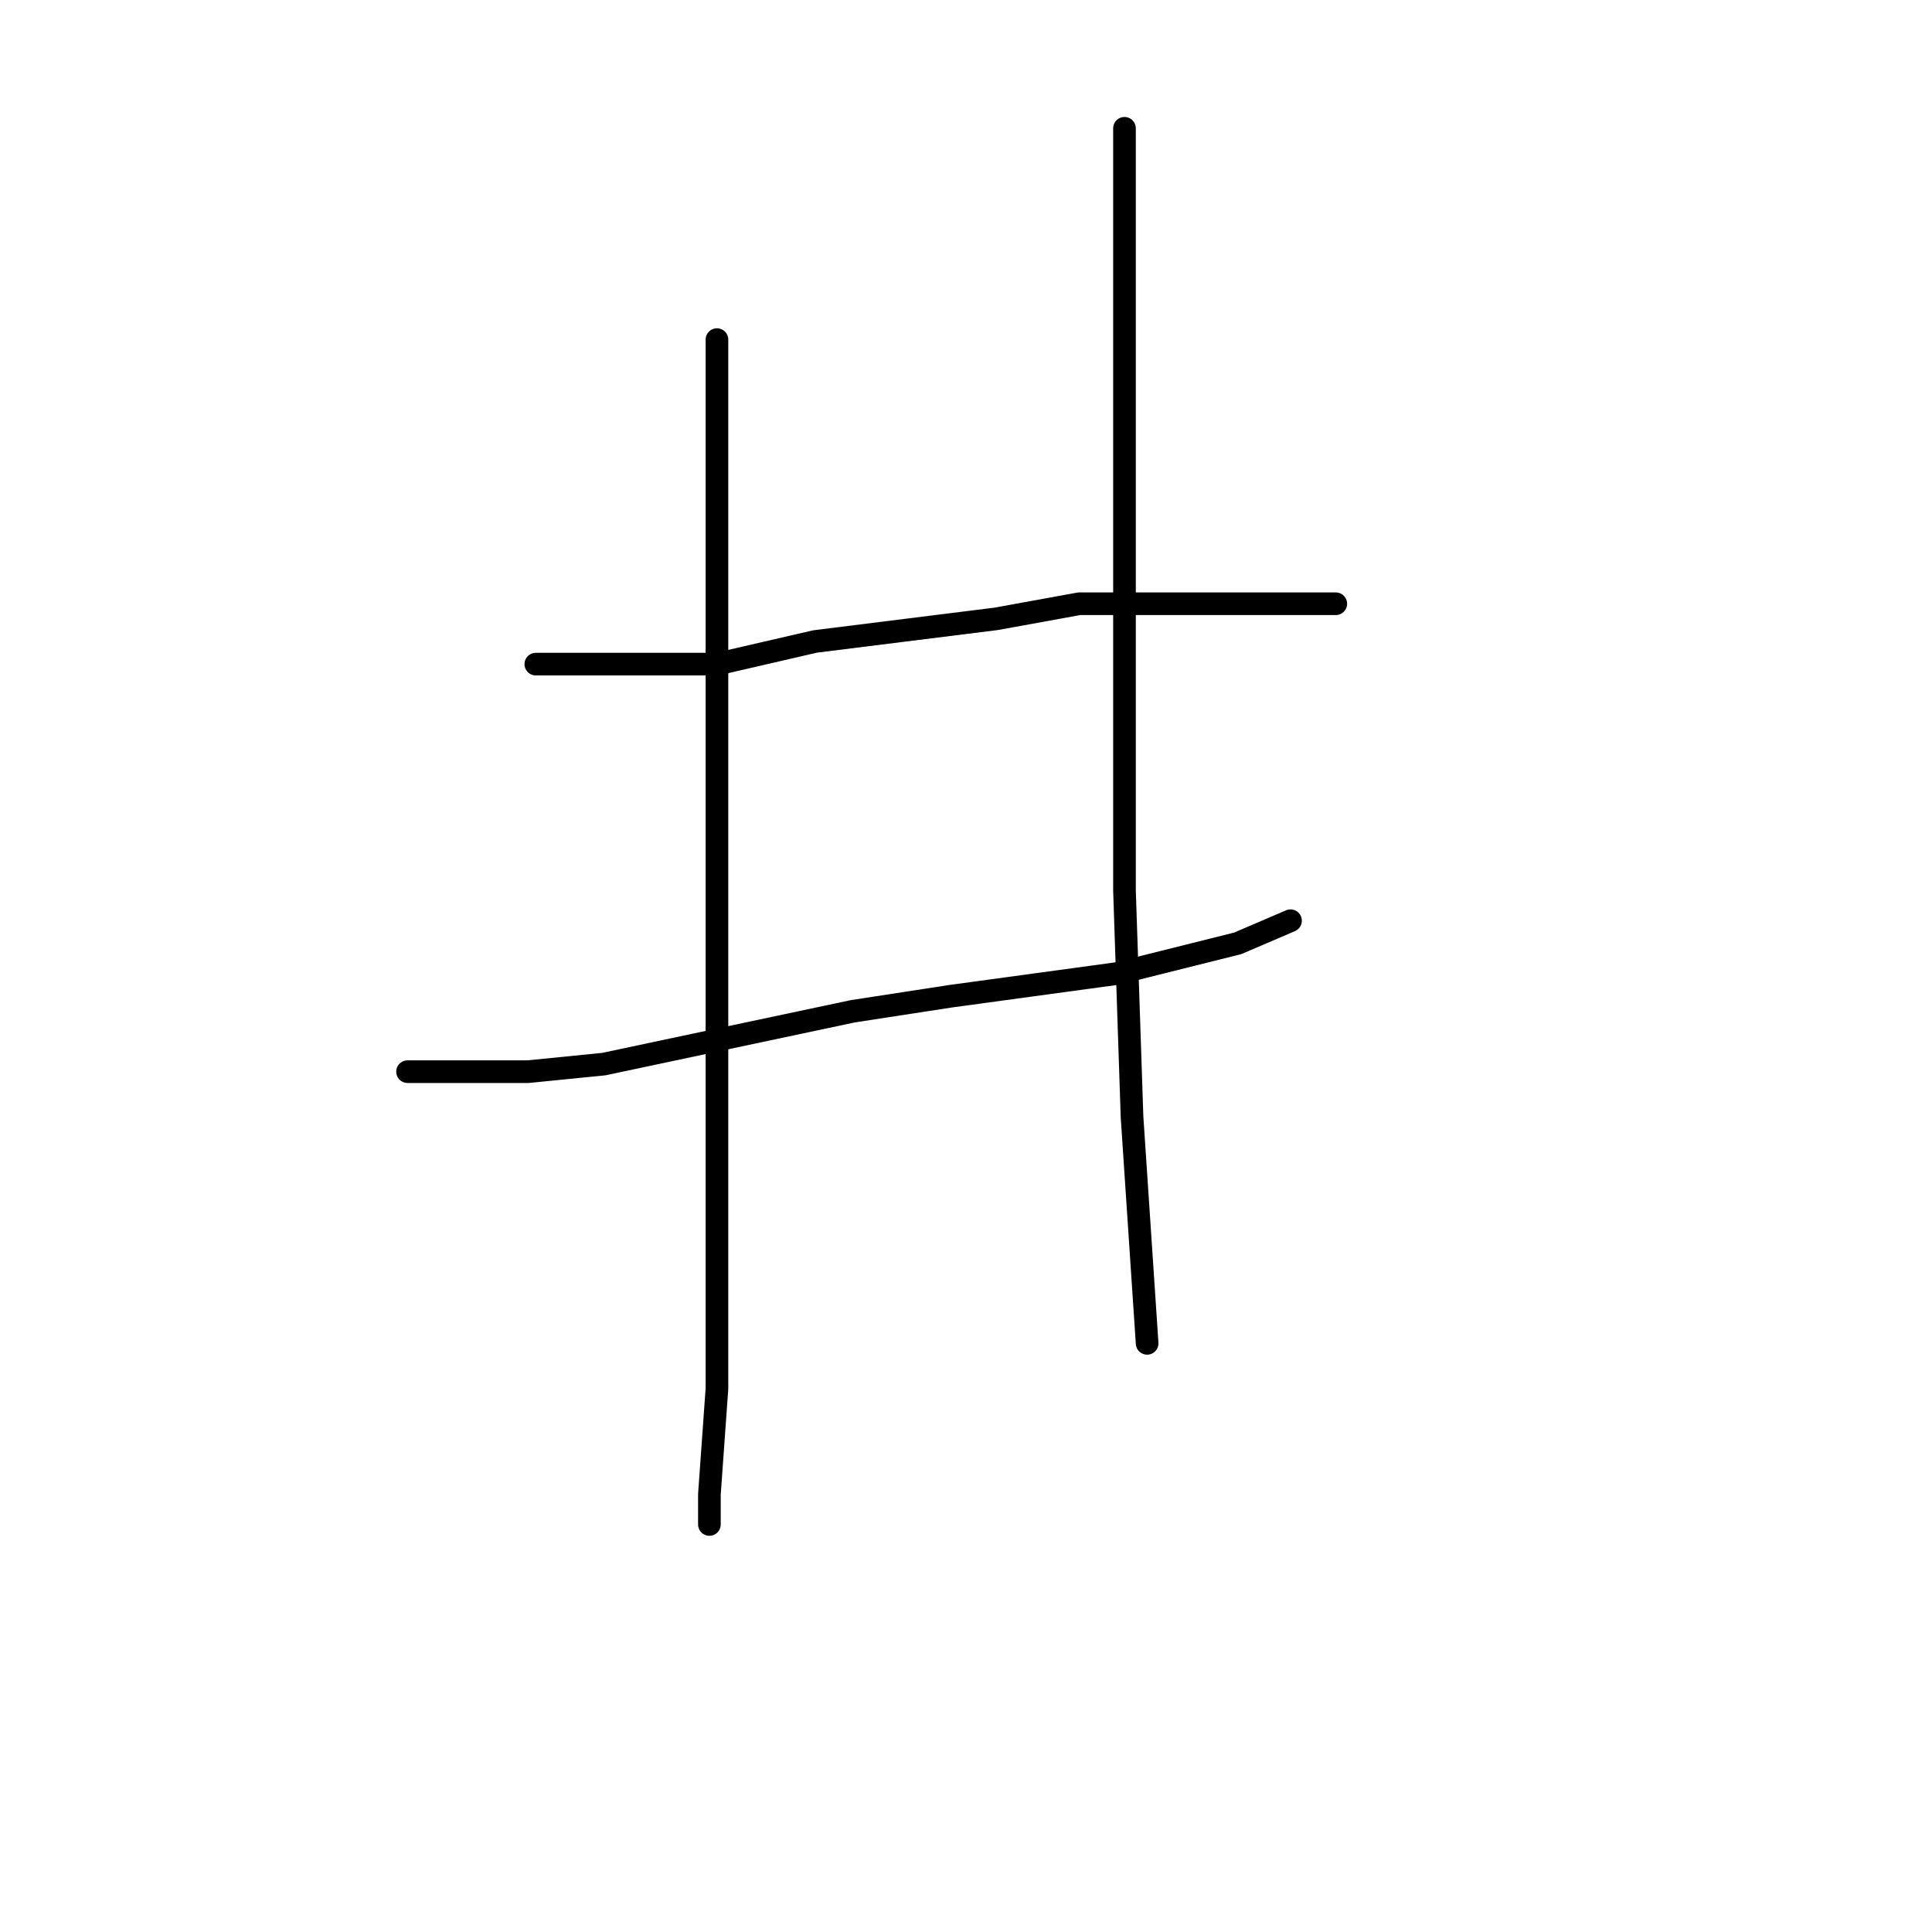 <?xml version="1.0" standalone="no"?>
    <svg width="256" height="256" xmlns="http://www.w3.org/2000/svg" version="1.1">
    <polyline stroke="black" stroke-width="3" stroke-linecap="round" fill="transparent" stroke-linejoin="round" points="71 88 83 88 95 88 108 85 132 82 143 80 162 80 174 80 177 80 177 80 " />
        <polyline stroke="black" stroke-width="3" stroke-linecap="round" fill="transparent" stroke-linejoin="round" points="54 142 62 142 70 142 80 141 113 134 126 132 148 129 164 125 171 122 171 122 " />
        <polyline stroke="black" stroke-width="3" stroke-linecap="round" fill="transparent" stroke-linejoin="round" points="95 45 95 55 95 65 95 96 95 129 95 146 95 184 94 198 94 202 94 202 " />
        <polyline stroke="black" stroke-width="3" stroke-linecap="round" fill="transparent" stroke-linejoin="round" points="149 17 149 42 149 67 149 92 149 118 150 148 152 178 152 178 " />
        </svg>